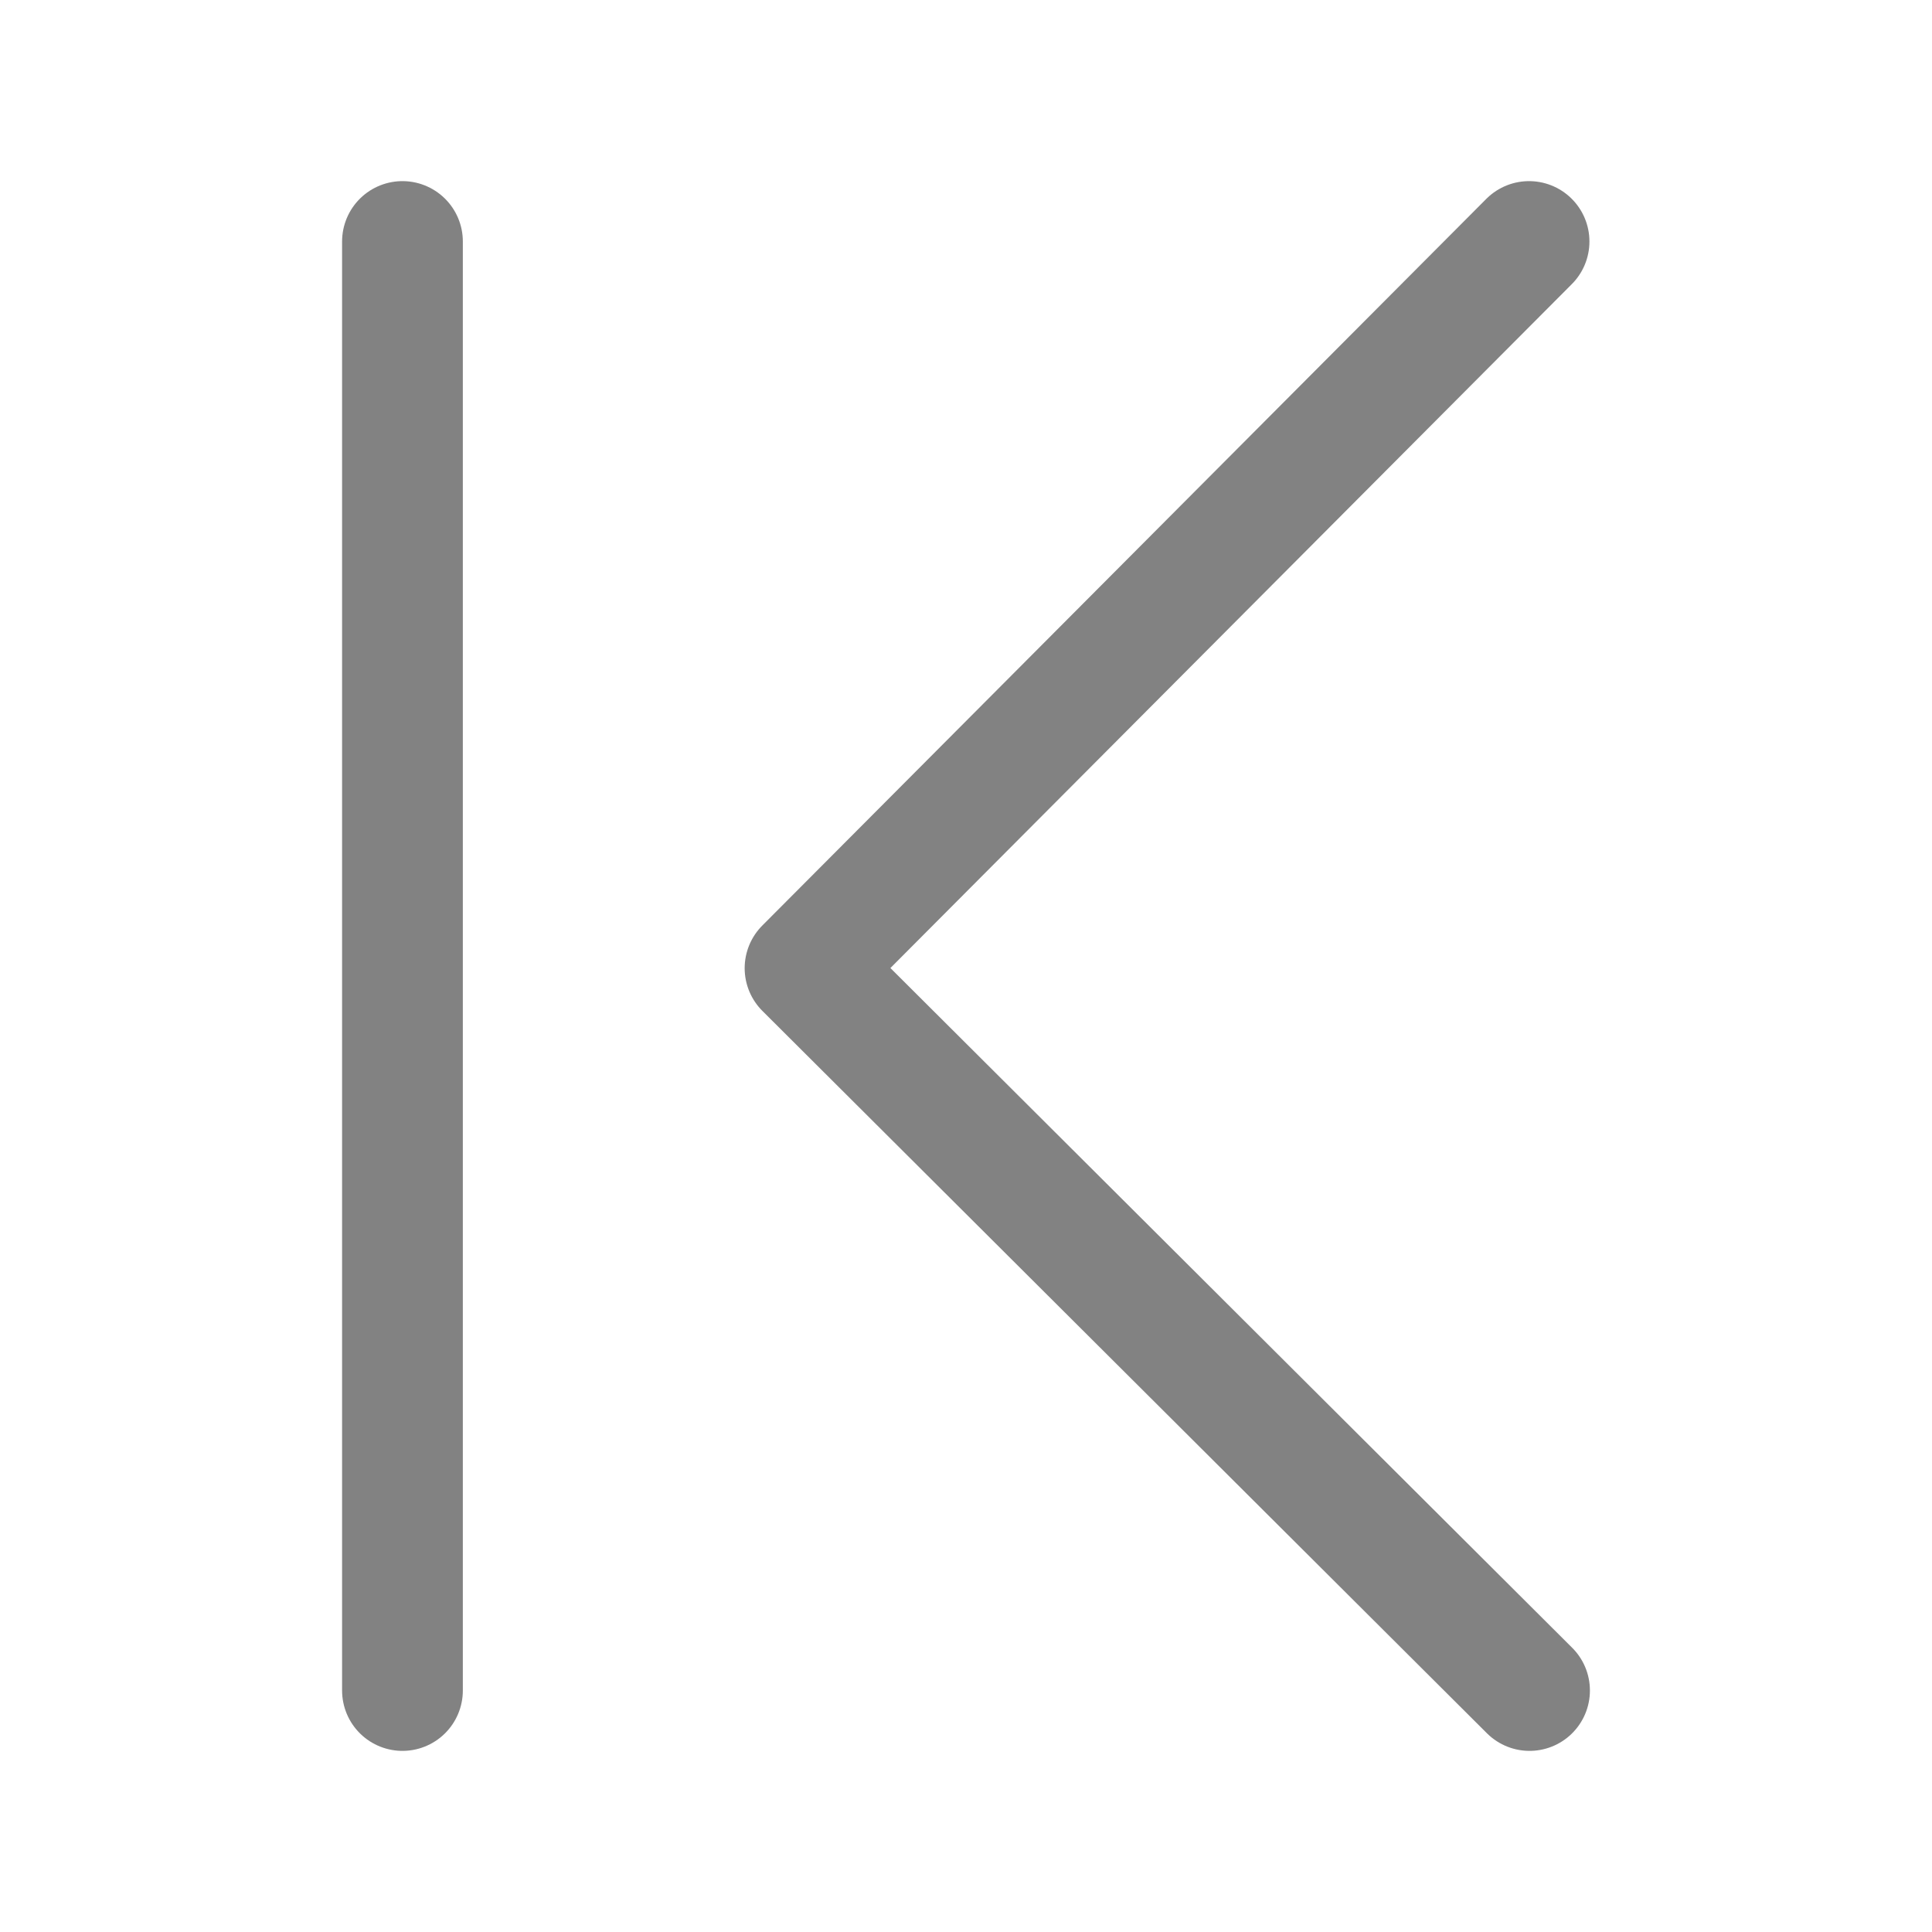 <svg width="16" height="16" viewBox="0 0 16 16" fill="none" xmlns="http://www.w3.org/2000/svg">
<path d="M3.333 2V14" stroke="#828282" stroke-linecap="round" stroke-linejoin="round"/>
<path d="M12.663 2L6.667 8.018L12.667 14" stroke="#828282" stroke-linecap="round" stroke-linejoin="round"/>
</svg>
